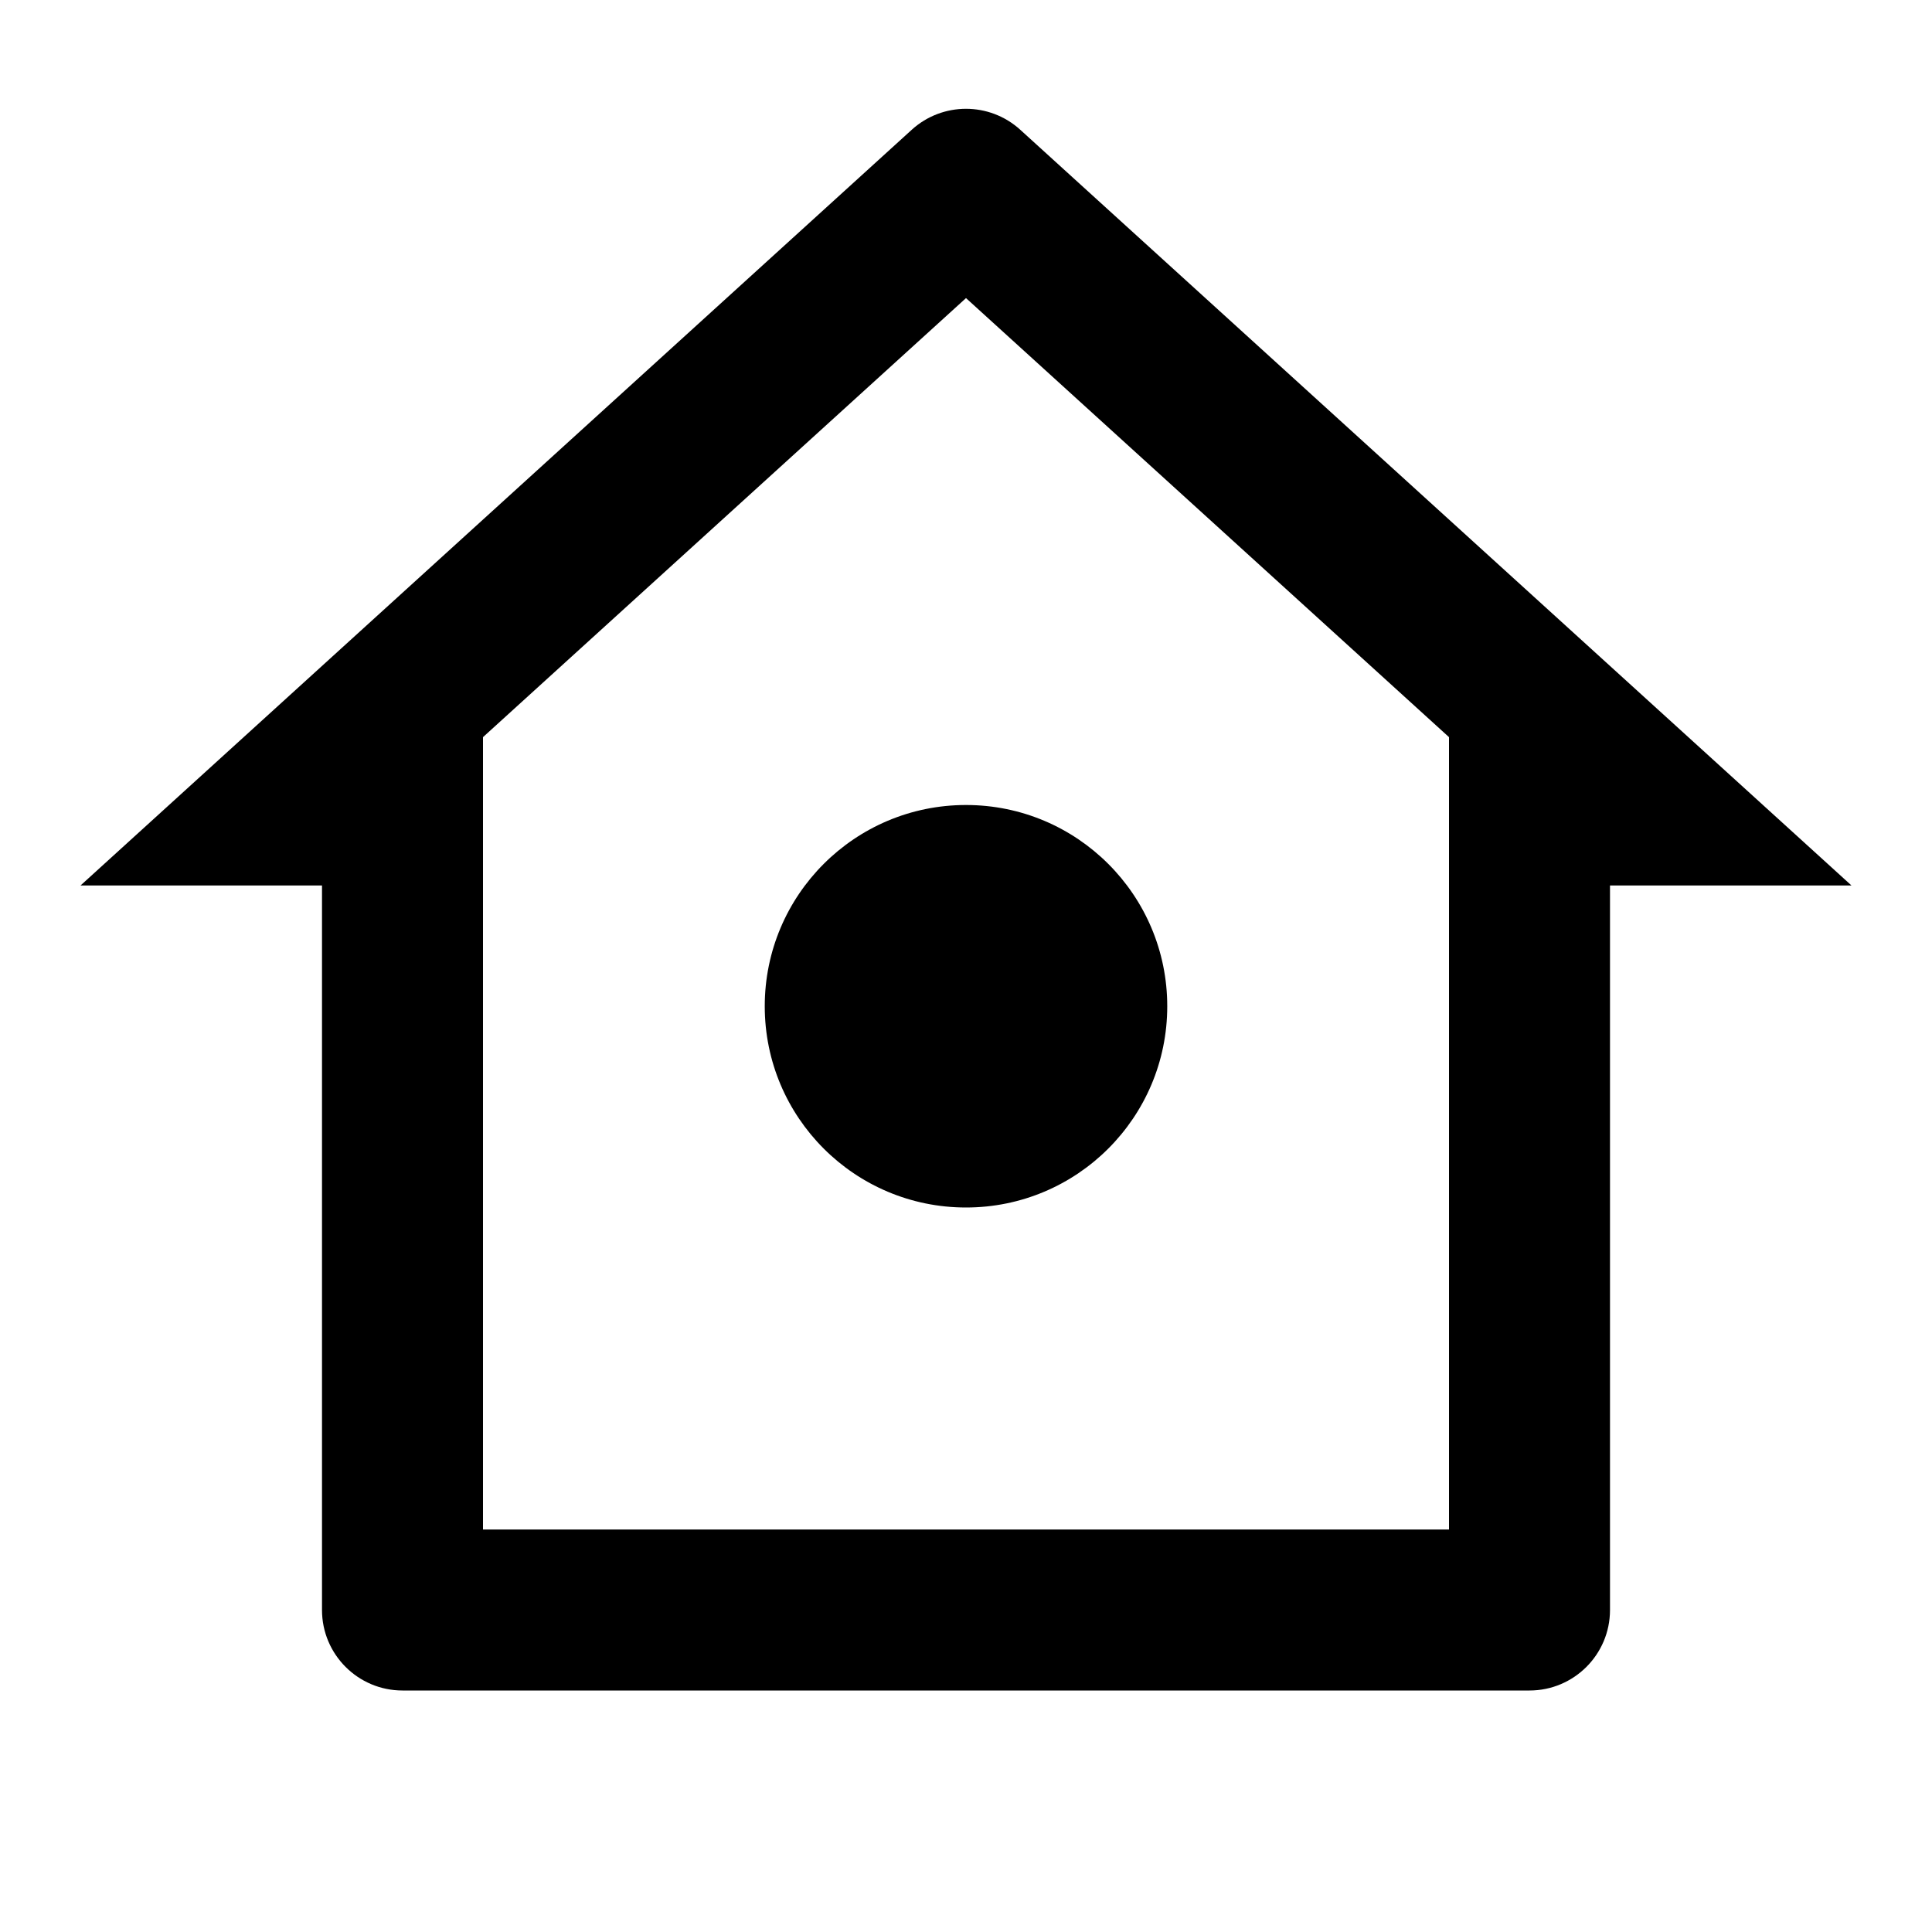 <?xml version="1.0" standalone="no"?>
<svg viewBox="0 0 24 24" fill="currentColor" xmlns="http://www.w3.org/2000/svg"><path d="M19 21H5C4.448 21 4 20.552 4 20V11L1 11L11.327 1.611C11.709 1.265 12.291 1.265 12.673 1.611L23 11L20 11V20C20 20.552 19.552 21 19 21ZM6 19H18V9.157L12 3.703L6 9.157V19ZM12 15C10.619 15 9.5 13.881 9.5 12.5C9.5 11.119 10.619 10 12 10C13.381 10 14.5 11.119 14.5 12.5C14.5 13.881 13.381 15 12 15Z"></path></svg>